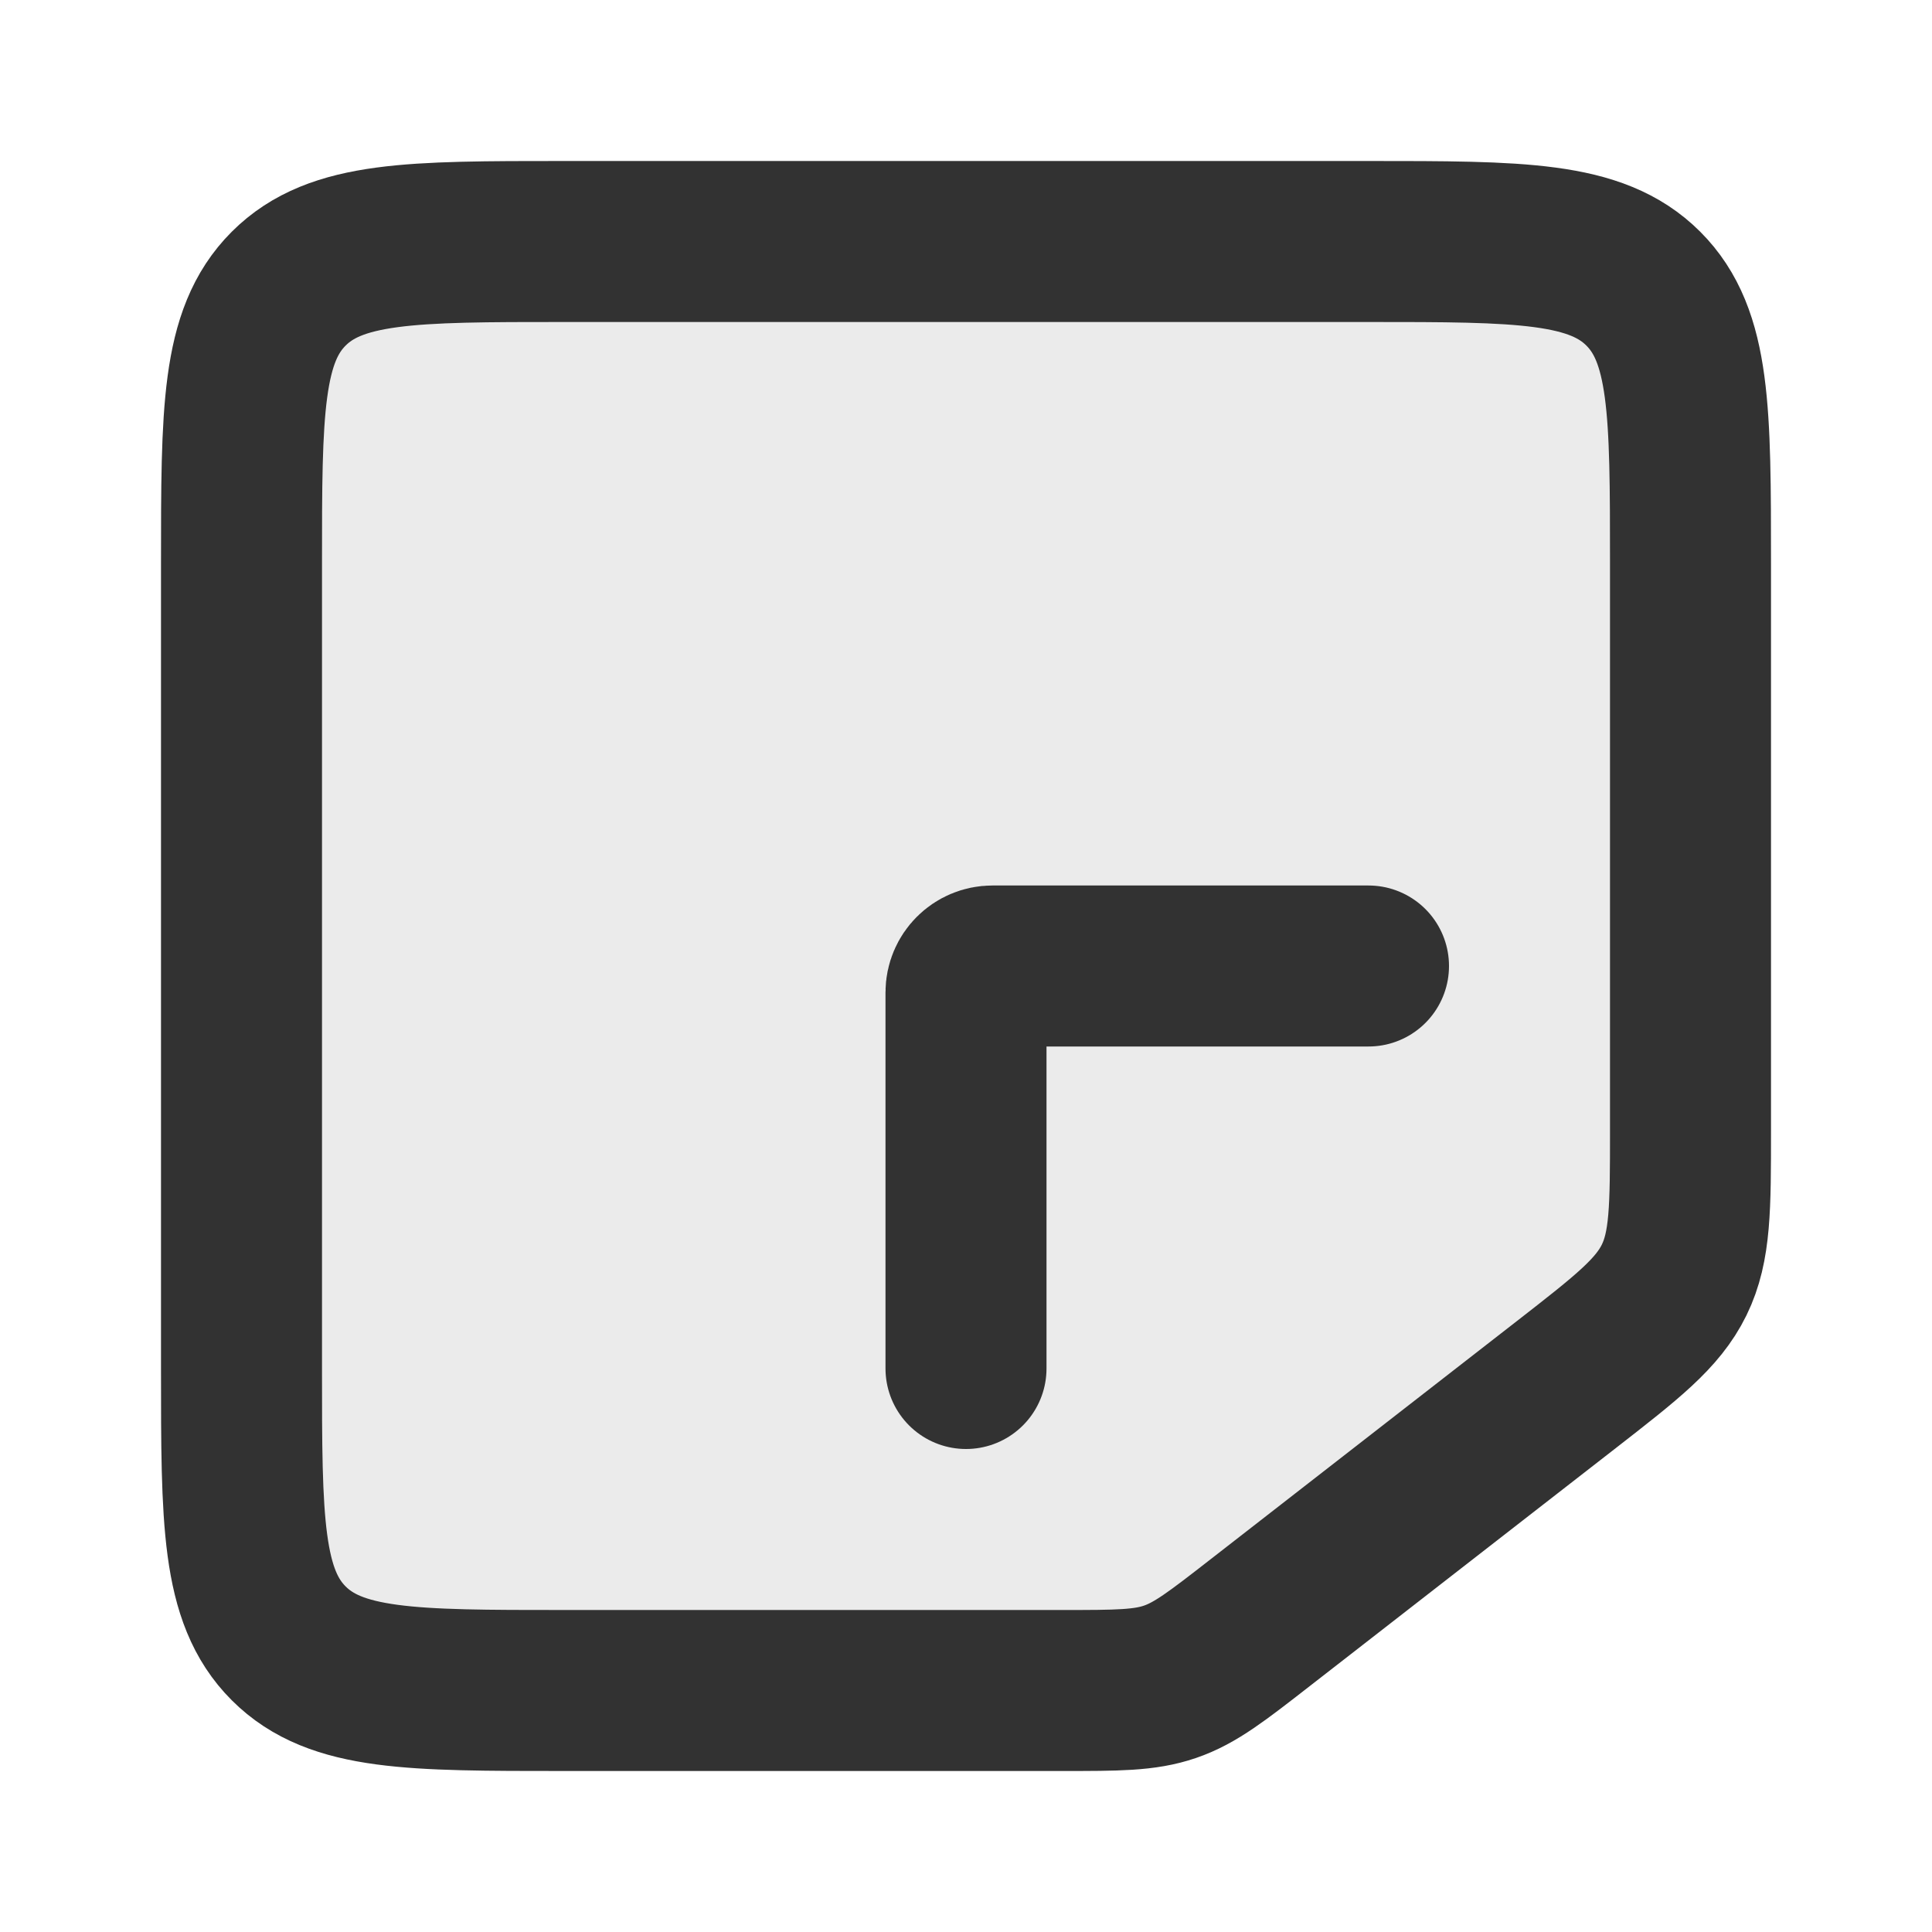 <svg width="24" height="24" viewBox="0 0 24 24" fill="none" xmlns="http://www.w3.org/2000/svg">
<path opacity="0.1" d="M19.456 17.201C20.214 16.611 20.593 16.316 20.797 15.9C21 15.485 21 15.004 21 14.044L21 7C21 5.114 21 4.172 20.414 3.586C19.828 3 18.886 3 17 3H7C5.114 3 4.172 3 3.586 3.586C3 4.172 3 5.114 3 7L3 17C3 18.886 3 19.828 3.586 20.414C4.172 21 5.114 21 7 21H13.199C13.879 21 14.219 21 14.534 20.892C14.85 20.784 15.118 20.575 15.655 20.157L19.456 17.201Z" fill="#323232"/>
<path d="M19.456 17.201C20.214 16.611 20.593 16.316 20.797 15.9C21 15.485 21 15.004 21 14.044L21 7C21 5.114 21 4.172 20.414 3.586C19.828 3 18.886 3 17 3H7C5.114 3 4.172 3 3.586 3.586C3 4.172 3 5.114 3 7L3 17C3 18.886 3 19.828 3.586 20.414C4.172 21 5.114 21 7 21H13.199C13.879 21 14.219 21 14.534 20.892C14.85 20.784 15.118 20.575 15.655 20.157L19.456 17.201Z" stroke="#323232" stroke-width="2" stroke-linejoin="round"/>
<path d="M12 17L12 12.328C12 12.147 12.147 12 12.328 12L17 12" stroke="#323232" stroke-width="2" stroke-linecap="round" stroke-linejoin="round"/>
</svg>

